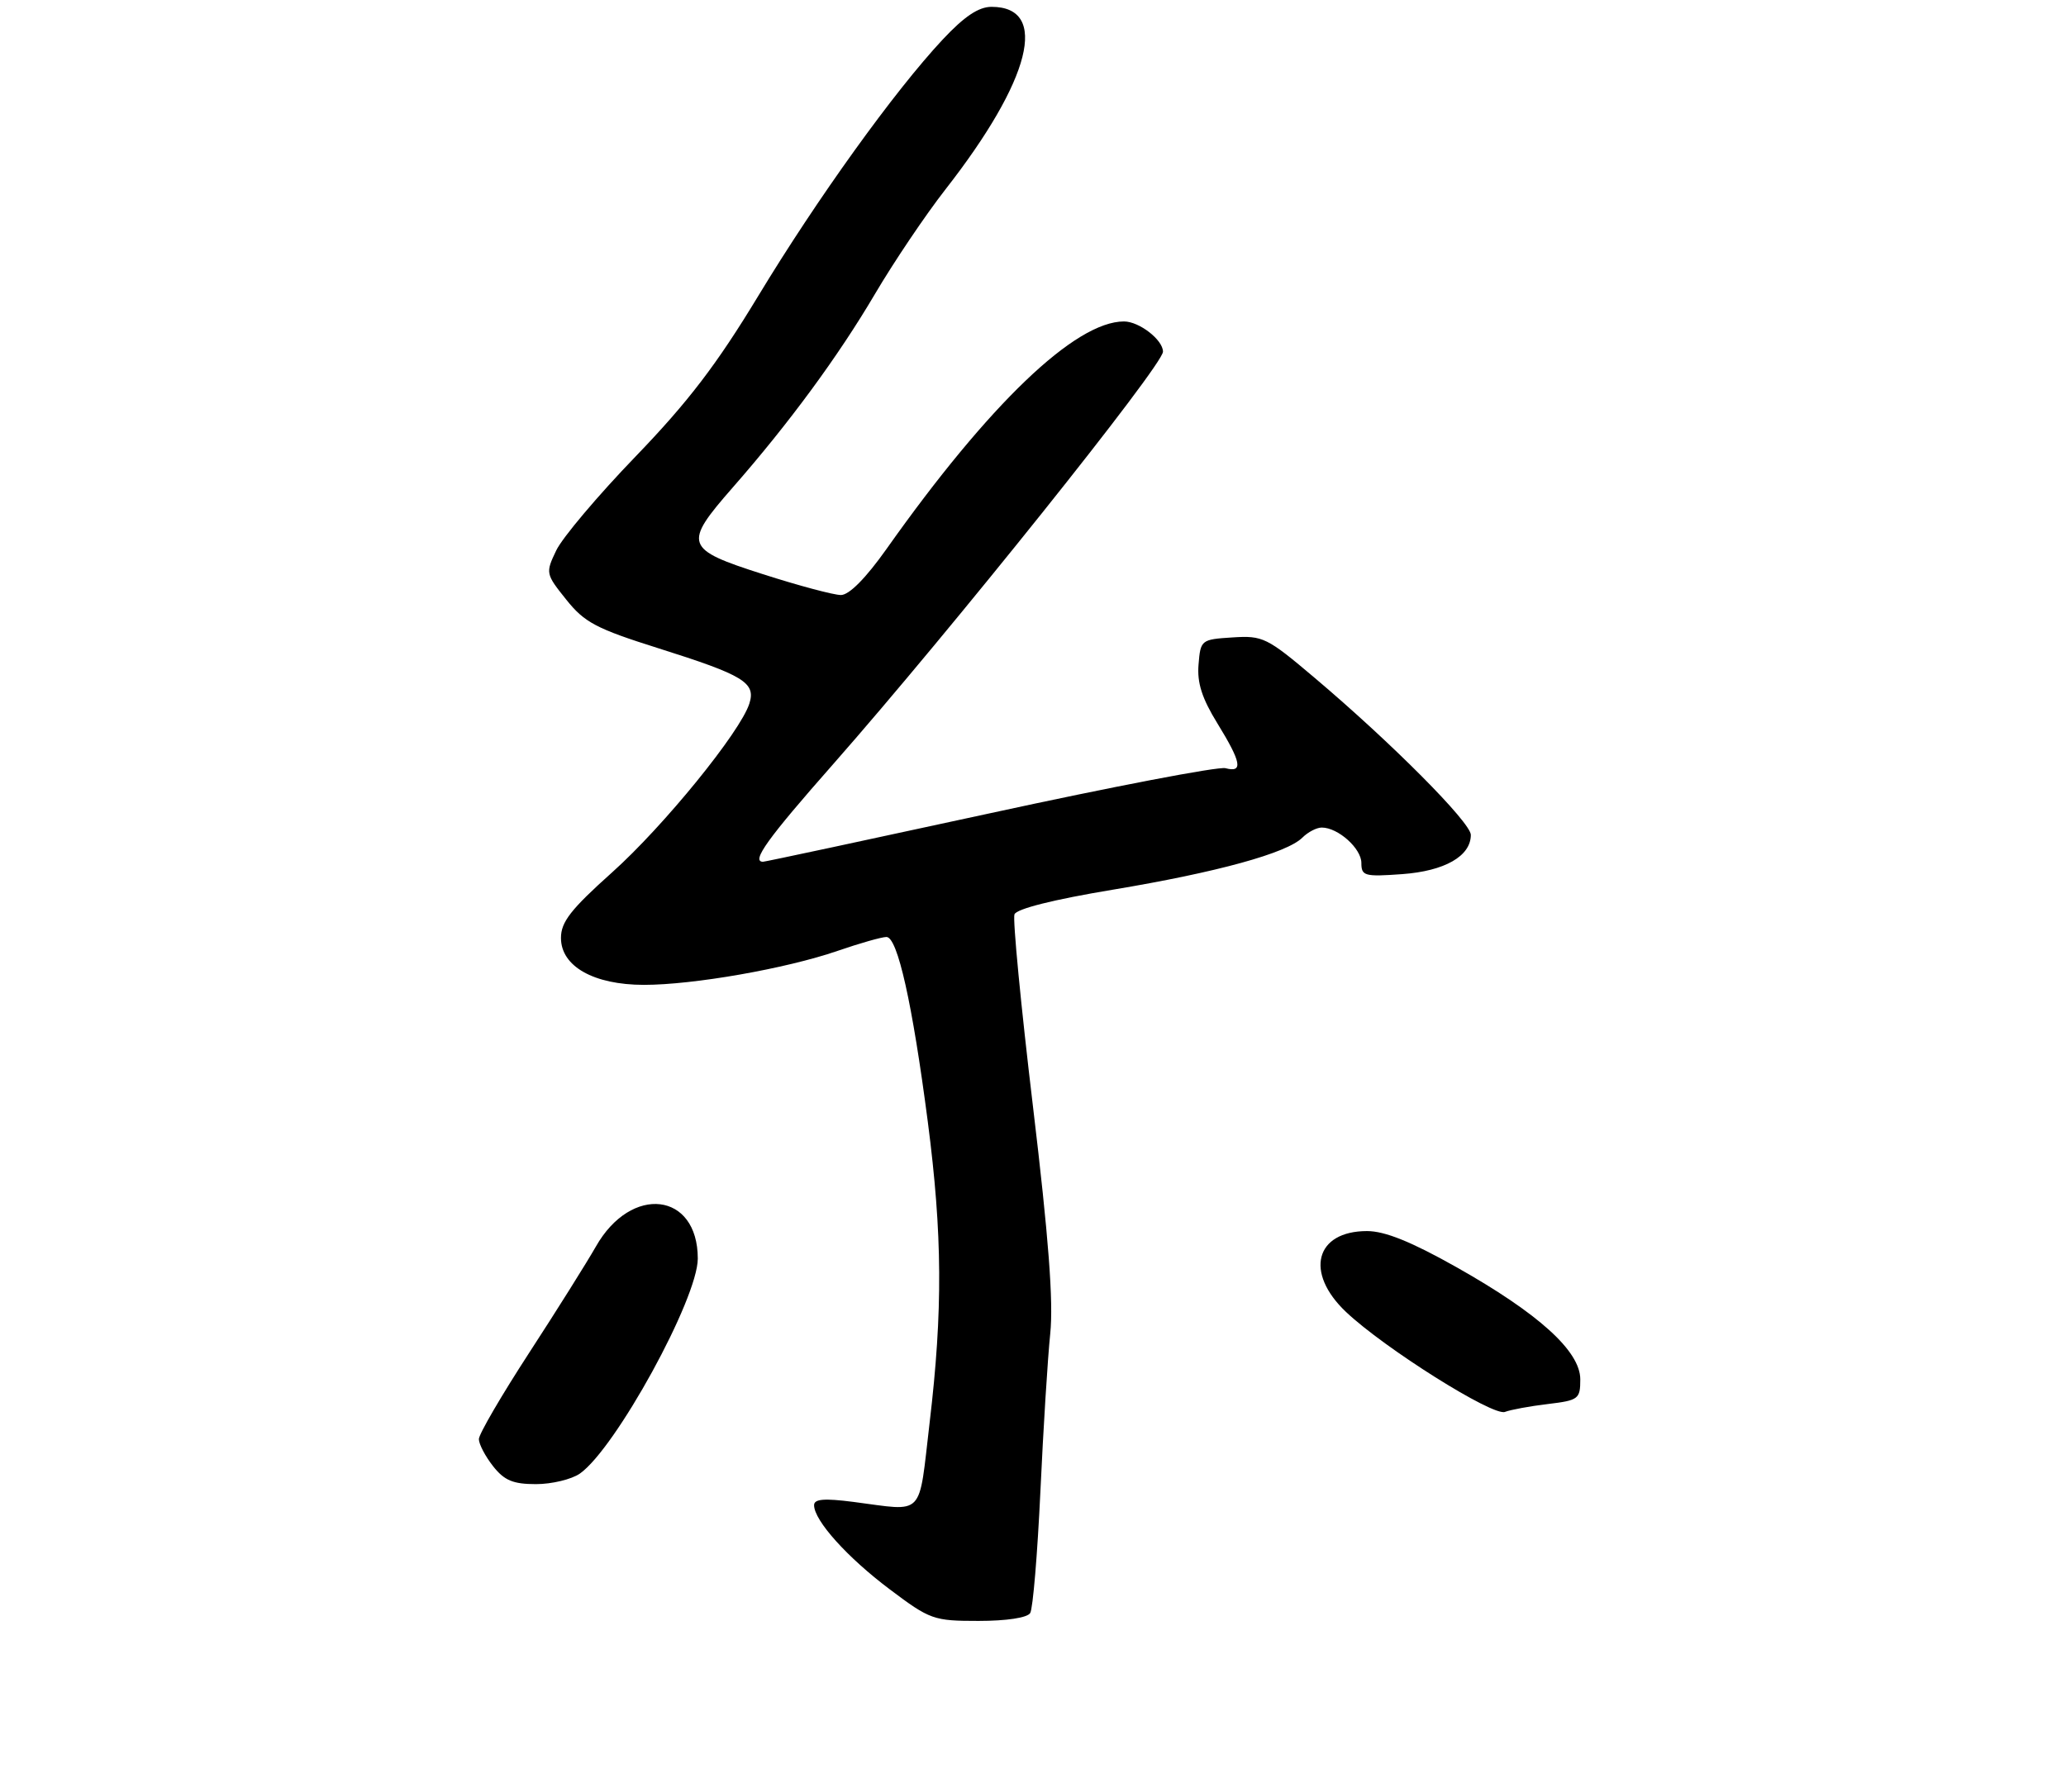 <?xml version="1.0" encoding="UTF-8" standalone="no"?>
<!DOCTYPE svg PUBLIC "-//W3C//DTD SVG 1.1//EN" "http://www.w3.org/Graphics/SVG/1.1/DTD/svg11.dtd" >
<svg xmlns="http://www.w3.org/2000/svg" xmlns:xlink="http://www.w3.org/1999/xlink" version="1.1" viewBox="0 0 302 262">
 <g >
 <path fill="currentColor"
d=" M 150.59 235.85 C 150.99 235.21 151.65 227.23 152.08 218.10 C 152.50 208.97 153.15 198.57 153.52 195.00 C 154.00 190.33 153.29 180.96 150.99 161.74 C 149.23 147.03 148.02 134.40 148.29 133.69 C 148.60 132.88 154.03 131.52 162.64 130.09 C 177.89 127.55 188.11 124.74 190.38 122.47 C 191.19 121.66 192.46 121.00 193.21 121.00 C 195.59 121.00 199.00 124.05 199.00 126.18 C 199.00 128.08 199.47 128.21 204.96 127.81 C 211.18 127.36 215.00 125.18 215.00 122.07 C 215.00 120.27 203.39 108.59 192.16 99.10 C 185.20 93.21 184.60 92.91 180.16 93.20 C 175.58 93.49 175.49 93.57 175.20 97.15 C 174.97 99.83 175.70 102.11 177.95 105.76 C 181.47 111.49 181.75 113.01 179.13 112.32 C 178.10 112.05 162.59 115.02 144.67 118.92 C 126.75 122.81 111.84 126.00 111.54 126.00 C 109.76 126.00 112.17 122.64 121.78 111.74 C 138.92 92.26 170.00 53.40 170.00 51.42 C 170.00 49.69 166.52 47.00 164.30 47.00 C 157.18 47.00 144.57 59.08 129.60 80.25 C 126.56 84.54 124.13 87.00 122.92 87.00 C 121.88 87.00 116.74 85.63 111.51 83.95 C 100.07 80.29 99.83 79.60 107.08 71.31 C 115.37 61.85 122.56 52.05 127.89 43.00 C 130.64 38.33 135.28 31.44 138.19 27.71 C 150.73 11.66 153.42 1.00 144.94 1.00 C 143.05 1.00 140.97 2.39 137.78 5.80 C 130.75 13.32 119.45 29.04 110.82 43.30 C 104.78 53.28 100.59 58.77 92.92 66.73 C 87.41 72.44 82.19 78.63 81.31 80.48 C 79.73 83.78 79.76 83.91 82.77 87.67 C 85.44 91.02 87.15 91.92 96.29 94.80 C 108.74 98.73 110.51 99.81 109.54 102.87 C 108.23 107.01 97.00 120.82 89.48 127.55 C 83.44 132.96 82.00 134.80 82.00 137.14 C 82.00 141.29 86.77 143.99 94.12 144.00 C 101.36 144.00 114.88 141.63 122.41 139.04 C 125.66 137.92 128.88 137.00 129.58 137.00 C 131.20 137.00 133.37 146.70 135.62 164.00 C 137.76 180.48 137.83 191.63 135.89 208.00 C 134.23 222.06 135.29 220.96 124.75 219.60 C 120.47 219.05 119.00 219.17 119.00 220.08 C 119.00 222.32 123.85 227.72 130.07 232.39 C 135.96 236.82 136.46 237.00 143.04 237.00 C 147.13 237.00 150.17 236.54 150.59 235.85 Z  M 84.76 215.46 C 89.98 211.80 102.00 189.88 102.00 184.02 C 102.00 174.30 92.27 173.15 87.10 182.27 C 85.77 184.60 81.39 191.59 77.35 197.80 C 73.31 204.02 70.00 209.69 70.00 210.42 C 70.00 211.14 70.93 212.92 72.07 214.37 C 73.72 216.47 75.00 217.00 78.35 217.00 C 80.66 217.00 83.55 216.30 84.76 215.46 Z  M 226.25 205.29 C 230.75 204.75 231.00 204.56 231.00 201.68 C 231.00 197.55 224.89 192.03 212.85 185.25 C 206.28 181.55 202.43 180.00 199.83 180.00 C 192.26 180.00 190.68 186.07 196.75 191.82 C 202.36 197.13 218.24 207.12 219.99 206.44 C 220.82 206.12 223.64 205.60 226.25 205.29 Z "/>
</g>
</svg>